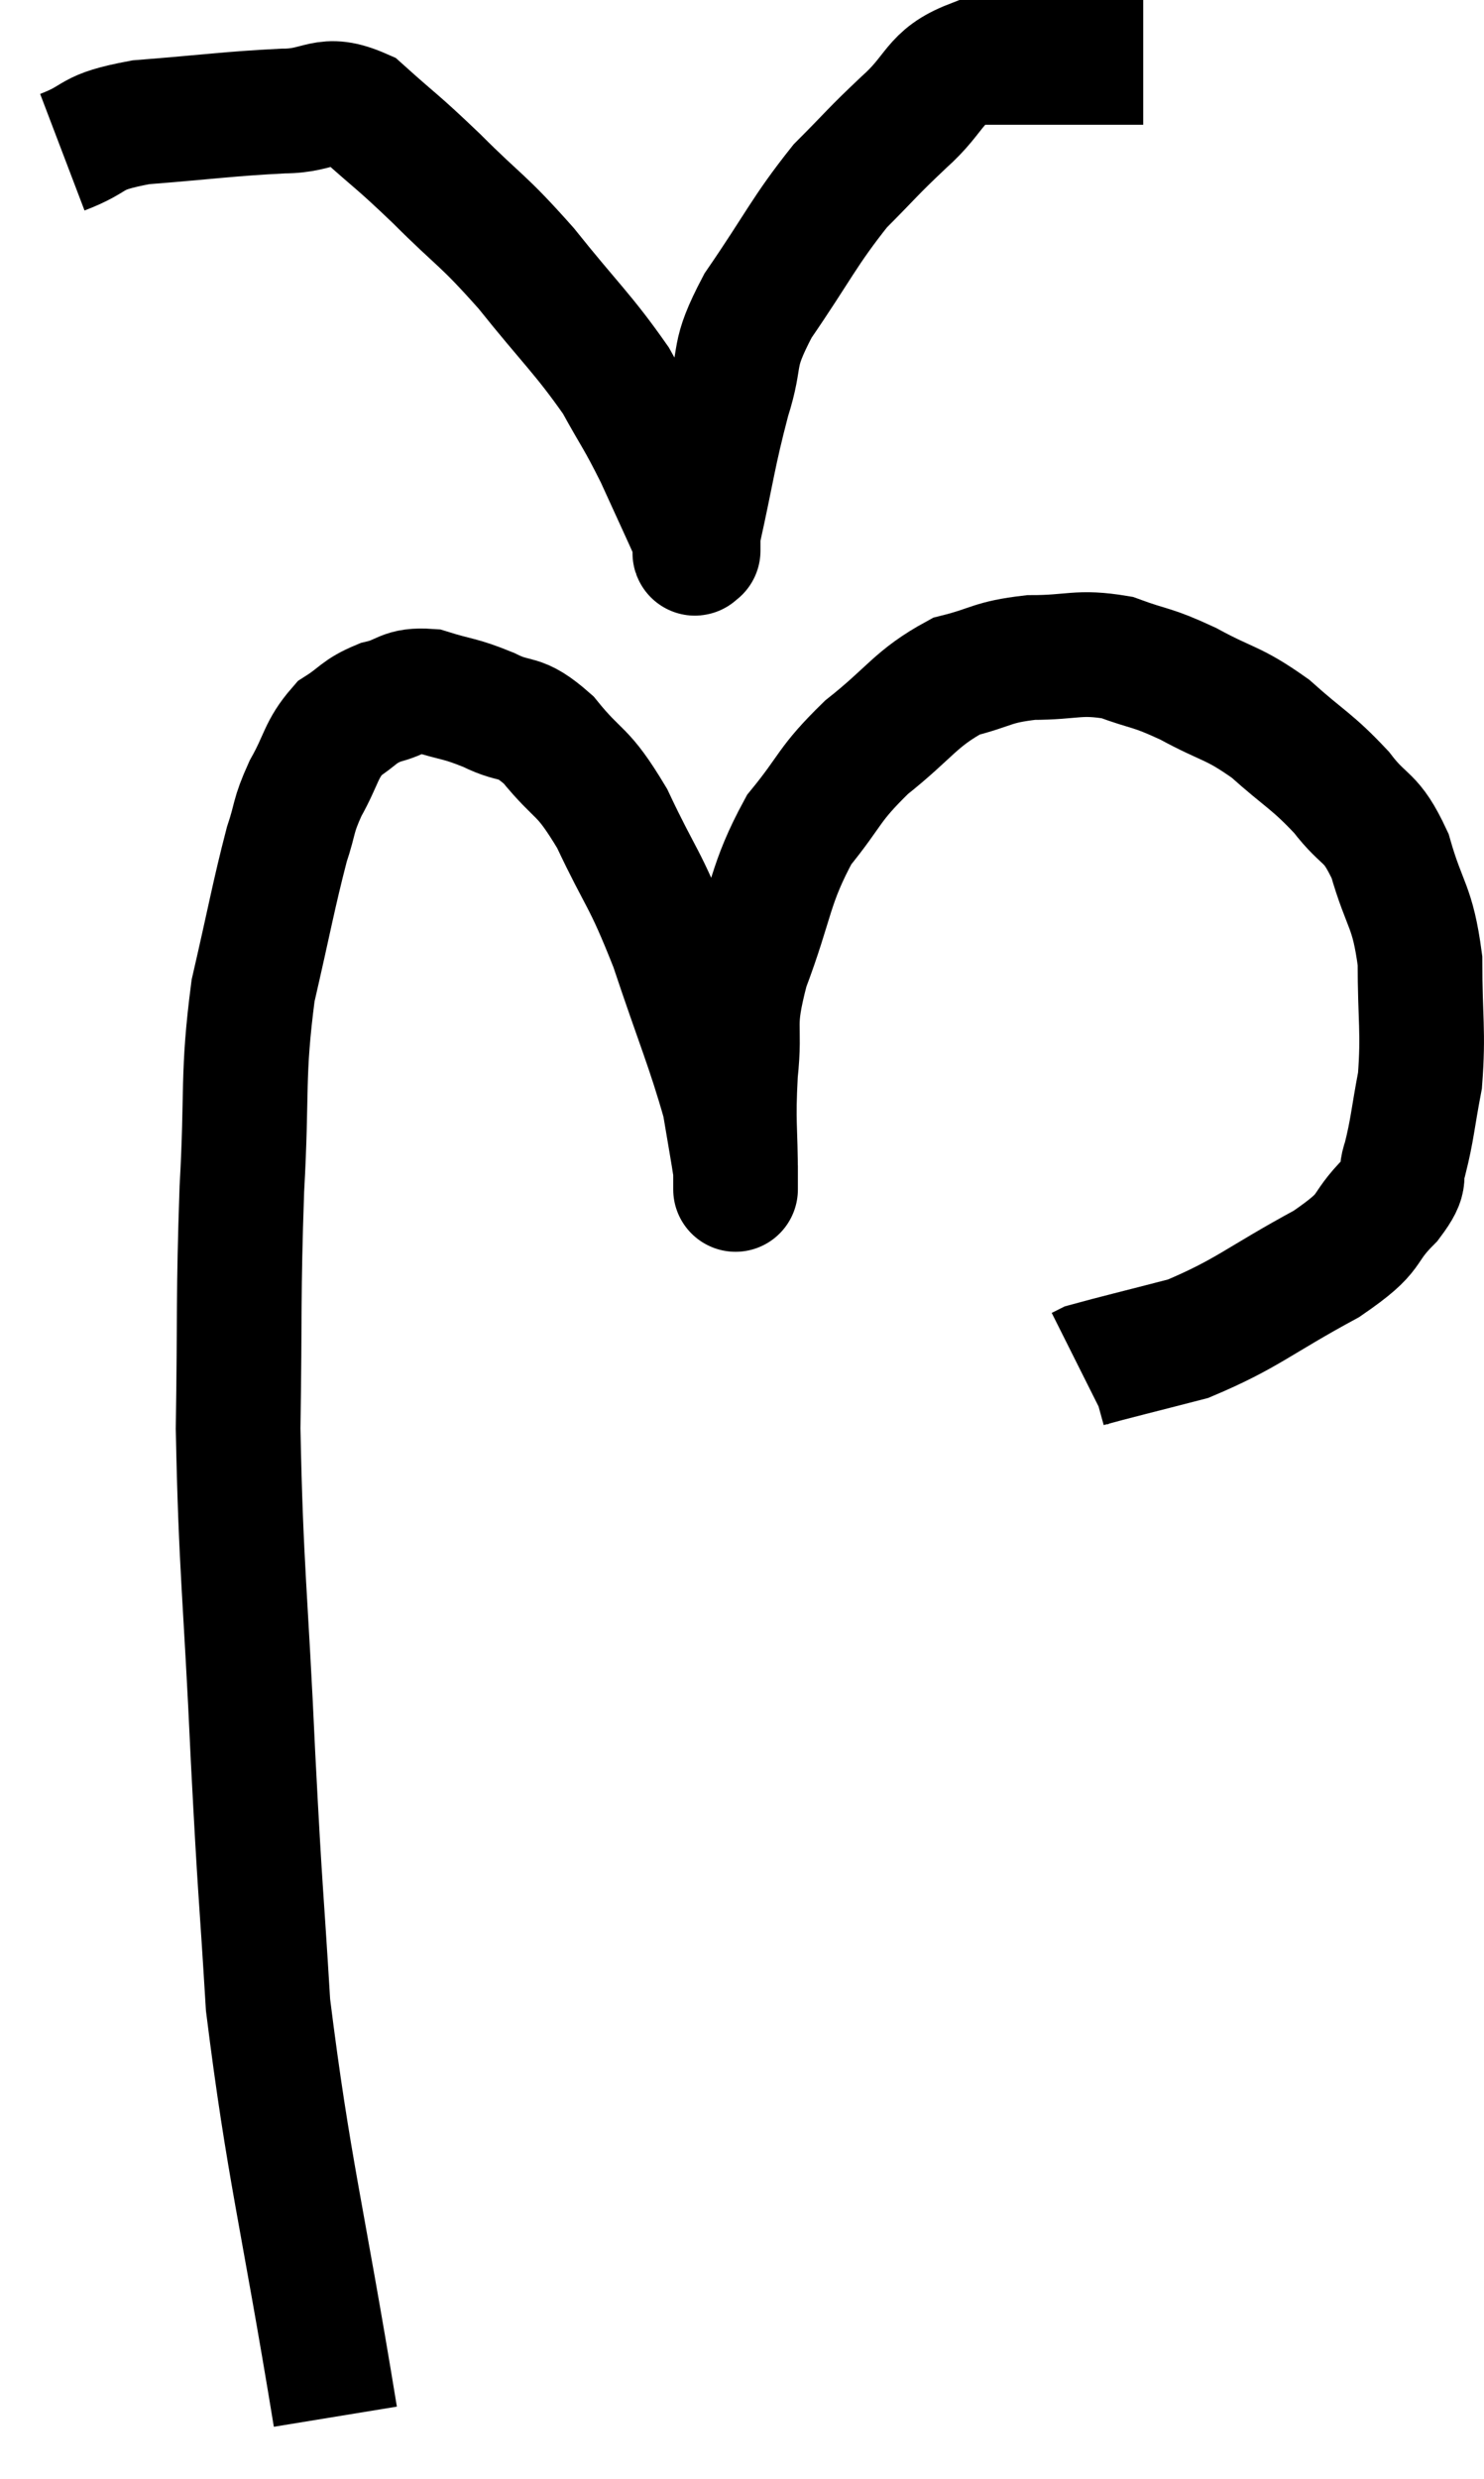 <svg xmlns="http://www.w3.org/2000/svg" viewBox="9.44 3.68 23.807 39.74" width="23.807" height="39.74"><path d="M 14.82 42.42 C 14.28 39.12, 14.07 38.46, 13.74 35.82 C 13.62 33.84, 13.62 34.17, 13.5 31.86 C 13.38 29.22, 13.305 28.86, 13.26 26.58 C 13.29 24.66, 13.26 24.495, 13.32 22.74 C 13.41 21.15, 13.32 20.94, 13.5 19.56 C 13.77 18.39, 13.83 18.03, 14.04 17.22 C 14.19 16.77, 14.13 16.785, 14.34 16.32 C 14.61 15.84, 14.58 15.705, 14.88 15.36 C 15.21 15.15, 15.18 15.09, 15.54 14.94 C 15.93 14.85, 15.885 14.73, 16.32 14.76 C 16.8 14.91, 16.8 14.865, 17.28 15.06 C 17.76 15.3, 17.745 15.105, 18.24 15.54 C 18.75 16.17, 18.765 15.975, 19.26 16.8 C 19.74 17.82, 19.77 17.7, 20.22 18.84 C 20.64 20.1, 20.805 20.46, 21.06 21.36 C 21.15 21.9, 21.195 22.14, 21.24 22.44 C 21.24 22.5, 21.24 22.53, 21.24 22.56 C 21.24 22.56, 21.24 22.98, 21.24 22.56 C 21.24 21.72, 21.195 21.72, 21.24 20.88 C 21.33 20.04, 21.165 20.175, 21.42 19.2 C 21.84 18.09, 21.78 17.865, 22.26 16.98 C 22.8 16.32, 22.71 16.275, 23.34 15.66 C 24.06 15.09, 24.12 14.88, 24.78 14.52 C 25.38 14.37, 25.335 14.295, 25.98 14.22 C 26.67 14.22, 26.73 14.115, 27.36 14.22 C 27.93 14.43, 27.885 14.355, 28.5 14.64 C 29.16 15, 29.205 14.925, 29.82 15.36 C 30.39 15.87, 30.48 15.87, 30.96 16.38 C 31.35 16.89, 31.425 16.725, 31.74 17.4 C 31.98 18.24, 32.1 18.18, 32.22 19.08 C 32.22 20.04, 32.28 20.205, 32.22 21 C 32.1 21.63, 32.1 21.78, 31.98 22.26 C 31.86 22.59, 32.055 22.5, 31.74 22.92 C 31.23 23.43, 31.53 23.385, 30.72 23.94 C 29.61 24.54, 29.46 24.735, 28.5 25.14 C 27.69 25.35, 27.315 25.44, 26.88 25.56 C 26.82 25.59, 26.79 25.605, 26.76 25.62 L 26.76 25.62" fill="none" stroke="black" stroke-width="2"></path><path d="M 10.44 6.12 C 11.07 5.88, 10.815 5.805, 11.7 5.64 C 12.84 5.55, 13.095 5.505, 13.98 5.46 C 14.61 5.46, 14.625 5.19, 15.24 5.46 C 15.84 6, 15.78 5.91, 16.44 6.54 C 17.16 7.26, 17.16 7.17, 17.88 7.98 C 18.6 8.88, 18.795 9.03, 19.32 9.78 C 19.65 10.38, 19.665 10.35, 19.98 10.98 C 20.28 11.64, 20.415 11.925, 20.58 12.3 C 20.61 12.39, 20.625 12.435, 20.64 12.48 C 20.64 12.48, 20.64 12.54, 20.64 12.48 C 20.64 12.36, 20.52 12.84, 20.64 12.24 C 20.88 11.16, 20.88 10.995, 21.12 10.08 C 21.36 9.33, 21.15 9.435, 21.6 8.58 C 22.26 7.62, 22.335 7.395, 22.92 6.66 C 23.43 6.15, 23.415 6.135, 23.94 5.64 C 24.48 5.16, 24.405 4.92, 25.02 4.68 C 25.71 4.68, 25.71 4.68, 26.4 4.68 C 27.09 4.68, 27.435 4.68, 27.78 4.68 L 27.78 4.68" fill="none" stroke="black" stroke-width="2"></path></svg>